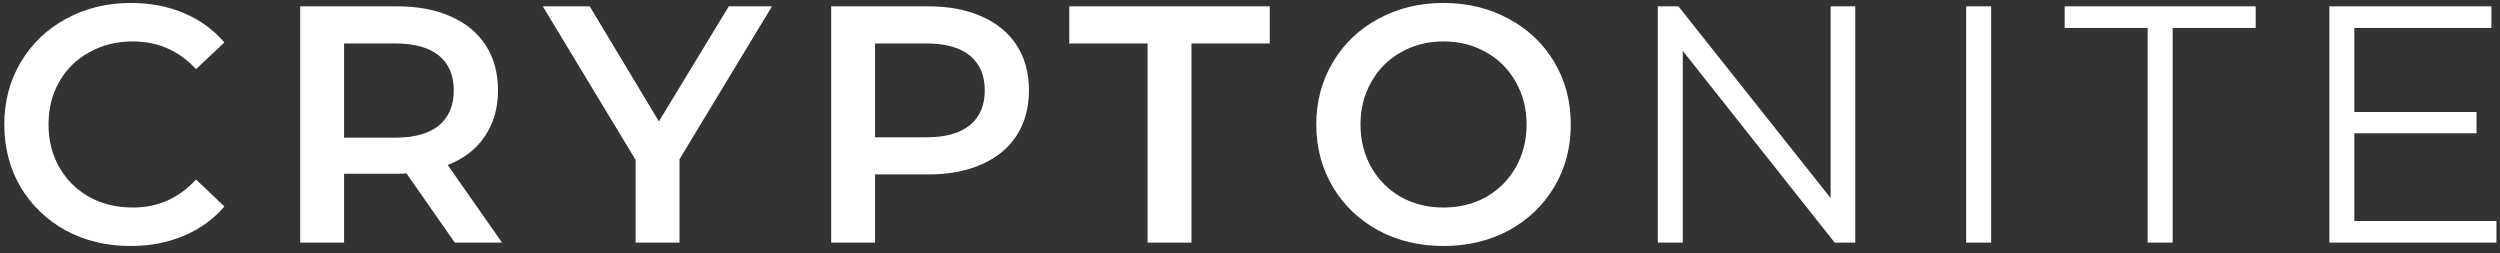 <svg width="237" height="24" viewBox="0 0 237 24" fill="none" xmlns="http://www.w3.org/2000/svg">
<rect x="0" y="0" width="237" height="24" fill="#333333" stroke="none"/>
<path d="M12.376 23.32C10.115 23.32 8.067 22.829 6.232 21.848C4.419 20.845 2.989 19.469 1.944 17.72C0.92 15.971 0.408 13.997 0.408 11.8C0.408 9.603 0.931 7.629 1.976 5.88C3.021 4.131 4.451 2.765 6.264 1.784C8.099 0.781 10.147 0.28 12.408 0.28C14.243 0.28 15.917 0.6 17.432 1.24C18.947 1.88 20.227 2.808 21.272 4.024L18.584 6.552C16.963 4.803 14.968 3.928 12.6 3.928C11.064 3.928 9.688 4.269 8.472 4.952C7.256 5.613 6.307 6.541 5.624 7.736C4.941 8.931 4.6 10.285 4.6 11.8C4.6 13.315 4.941 14.669 5.624 15.864C6.307 17.059 7.256 17.997 8.472 18.68C9.688 19.341 11.064 19.672 12.6 19.672C14.968 19.672 16.963 18.787 18.584 17.016L21.272 19.576C20.227 20.792 18.936 21.72 17.4 22.36C15.885 23 14.211 23.32 12.376 23.32ZM43.114 23L38.538 16.44C38.346 16.461 38.058 16.472 37.674 16.472H32.618V23H28.458V0.6H37.674C39.615 0.6 41.301 0.92 42.73 1.56C44.181 2.2 45.29 3.117 46.058 4.312C46.826 5.507 47.21 6.925 47.21 8.568C47.21 10.253 46.794 11.704 45.962 12.92C45.151 14.136 43.978 15.043 42.442 15.64L47.594 23H43.114ZM43.018 8.568C43.018 7.139 42.549 6.04 41.61 5.272C40.671 4.504 39.295 4.12 37.482 4.12H32.618V13.048H37.482C39.295 13.048 40.671 12.664 41.61 11.896C42.549 11.107 43.018 9.997 43.018 8.568ZM64.416 15.096V23H60.256V15.16L51.456 0.6H55.904L62.464 11.512L69.088 0.6H73.184L64.416 15.096ZM88.011 0.6C89.953 0.6 91.638 0.92 93.067 1.56C94.518 2.2 95.627 3.117 96.395 4.312C97.163 5.507 97.547 6.925 97.547 8.568C97.547 10.189 97.163 11.608 96.395 12.824C95.627 14.019 94.518 14.936 93.067 15.576C91.638 16.216 89.953 16.536 88.011 16.536H82.956V23H78.796V0.6H88.011ZM87.82 13.016C89.633 13.016 91.009 12.632 91.948 11.864C92.886 11.096 93.356 9.997 93.356 8.568C93.356 7.139 92.886 6.04 91.948 5.272C91.009 4.504 89.633 4.12 87.82 4.12H82.956V13.016H87.82ZM108.79 4.12H101.366V0.6H120.374V4.12H112.95V23H108.79V4.12ZM136.847 23.32C134.564 23.32 132.506 22.829 130.671 21.848C128.836 20.845 127.396 19.469 126.351 17.72C125.306 15.949 124.783 13.976 124.783 11.8C124.783 9.624 125.306 7.661 126.351 5.912C127.396 4.141 128.836 2.765 130.671 1.784C132.506 0.781 134.564 0.28 136.847 0.28C139.13 0.28 141.188 0.781 143.023 1.784C144.858 2.765 146.298 4.131 147.343 5.88C148.388 7.629 148.911 9.603 148.911 11.8C148.911 13.997 148.388 15.971 147.343 17.72C146.298 19.469 144.858 20.845 143.023 21.848C141.188 22.829 139.13 23.32 136.847 23.32ZM136.847 19.672C138.34 19.672 139.684 19.341 140.879 18.68C142.074 17.997 143.012 17.059 143.695 15.864C144.378 14.648 144.719 13.293 144.719 11.8C144.719 10.307 144.378 8.963 143.695 7.768C143.012 6.552 142.074 5.613 140.879 4.952C139.684 4.269 138.34 3.928 136.847 3.928C135.354 3.928 134.01 4.269 132.815 4.952C131.62 5.613 130.682 6.552 129.999 7.768C129.316 8.963 128.975 10.307 128.975 11.8C128.975 13.293 129.316 14.648 129.999 15.864C130.682 17.059 131.62 17.997 132.815 18.68C134.01 19.341 135.354 19.672 136.847 19.672ZM175.88 0.6V23H173.928L159.528 4.824V23H157.16V0.6H159.112L173.544 18.776V0.6H175.88ZM186.392 0.6H188.76V23H186.392V0.6ZM203.6 2.648H195.728V0.6H213.84V2.648H205.968V23H203.6V2.648ZM236.663 20.952V23H220.823V0.6H236.183V2.648H223.191V10.616H234.775V12.632H223.191V20.952H236.663Z" fill="white"/>
</svg>
